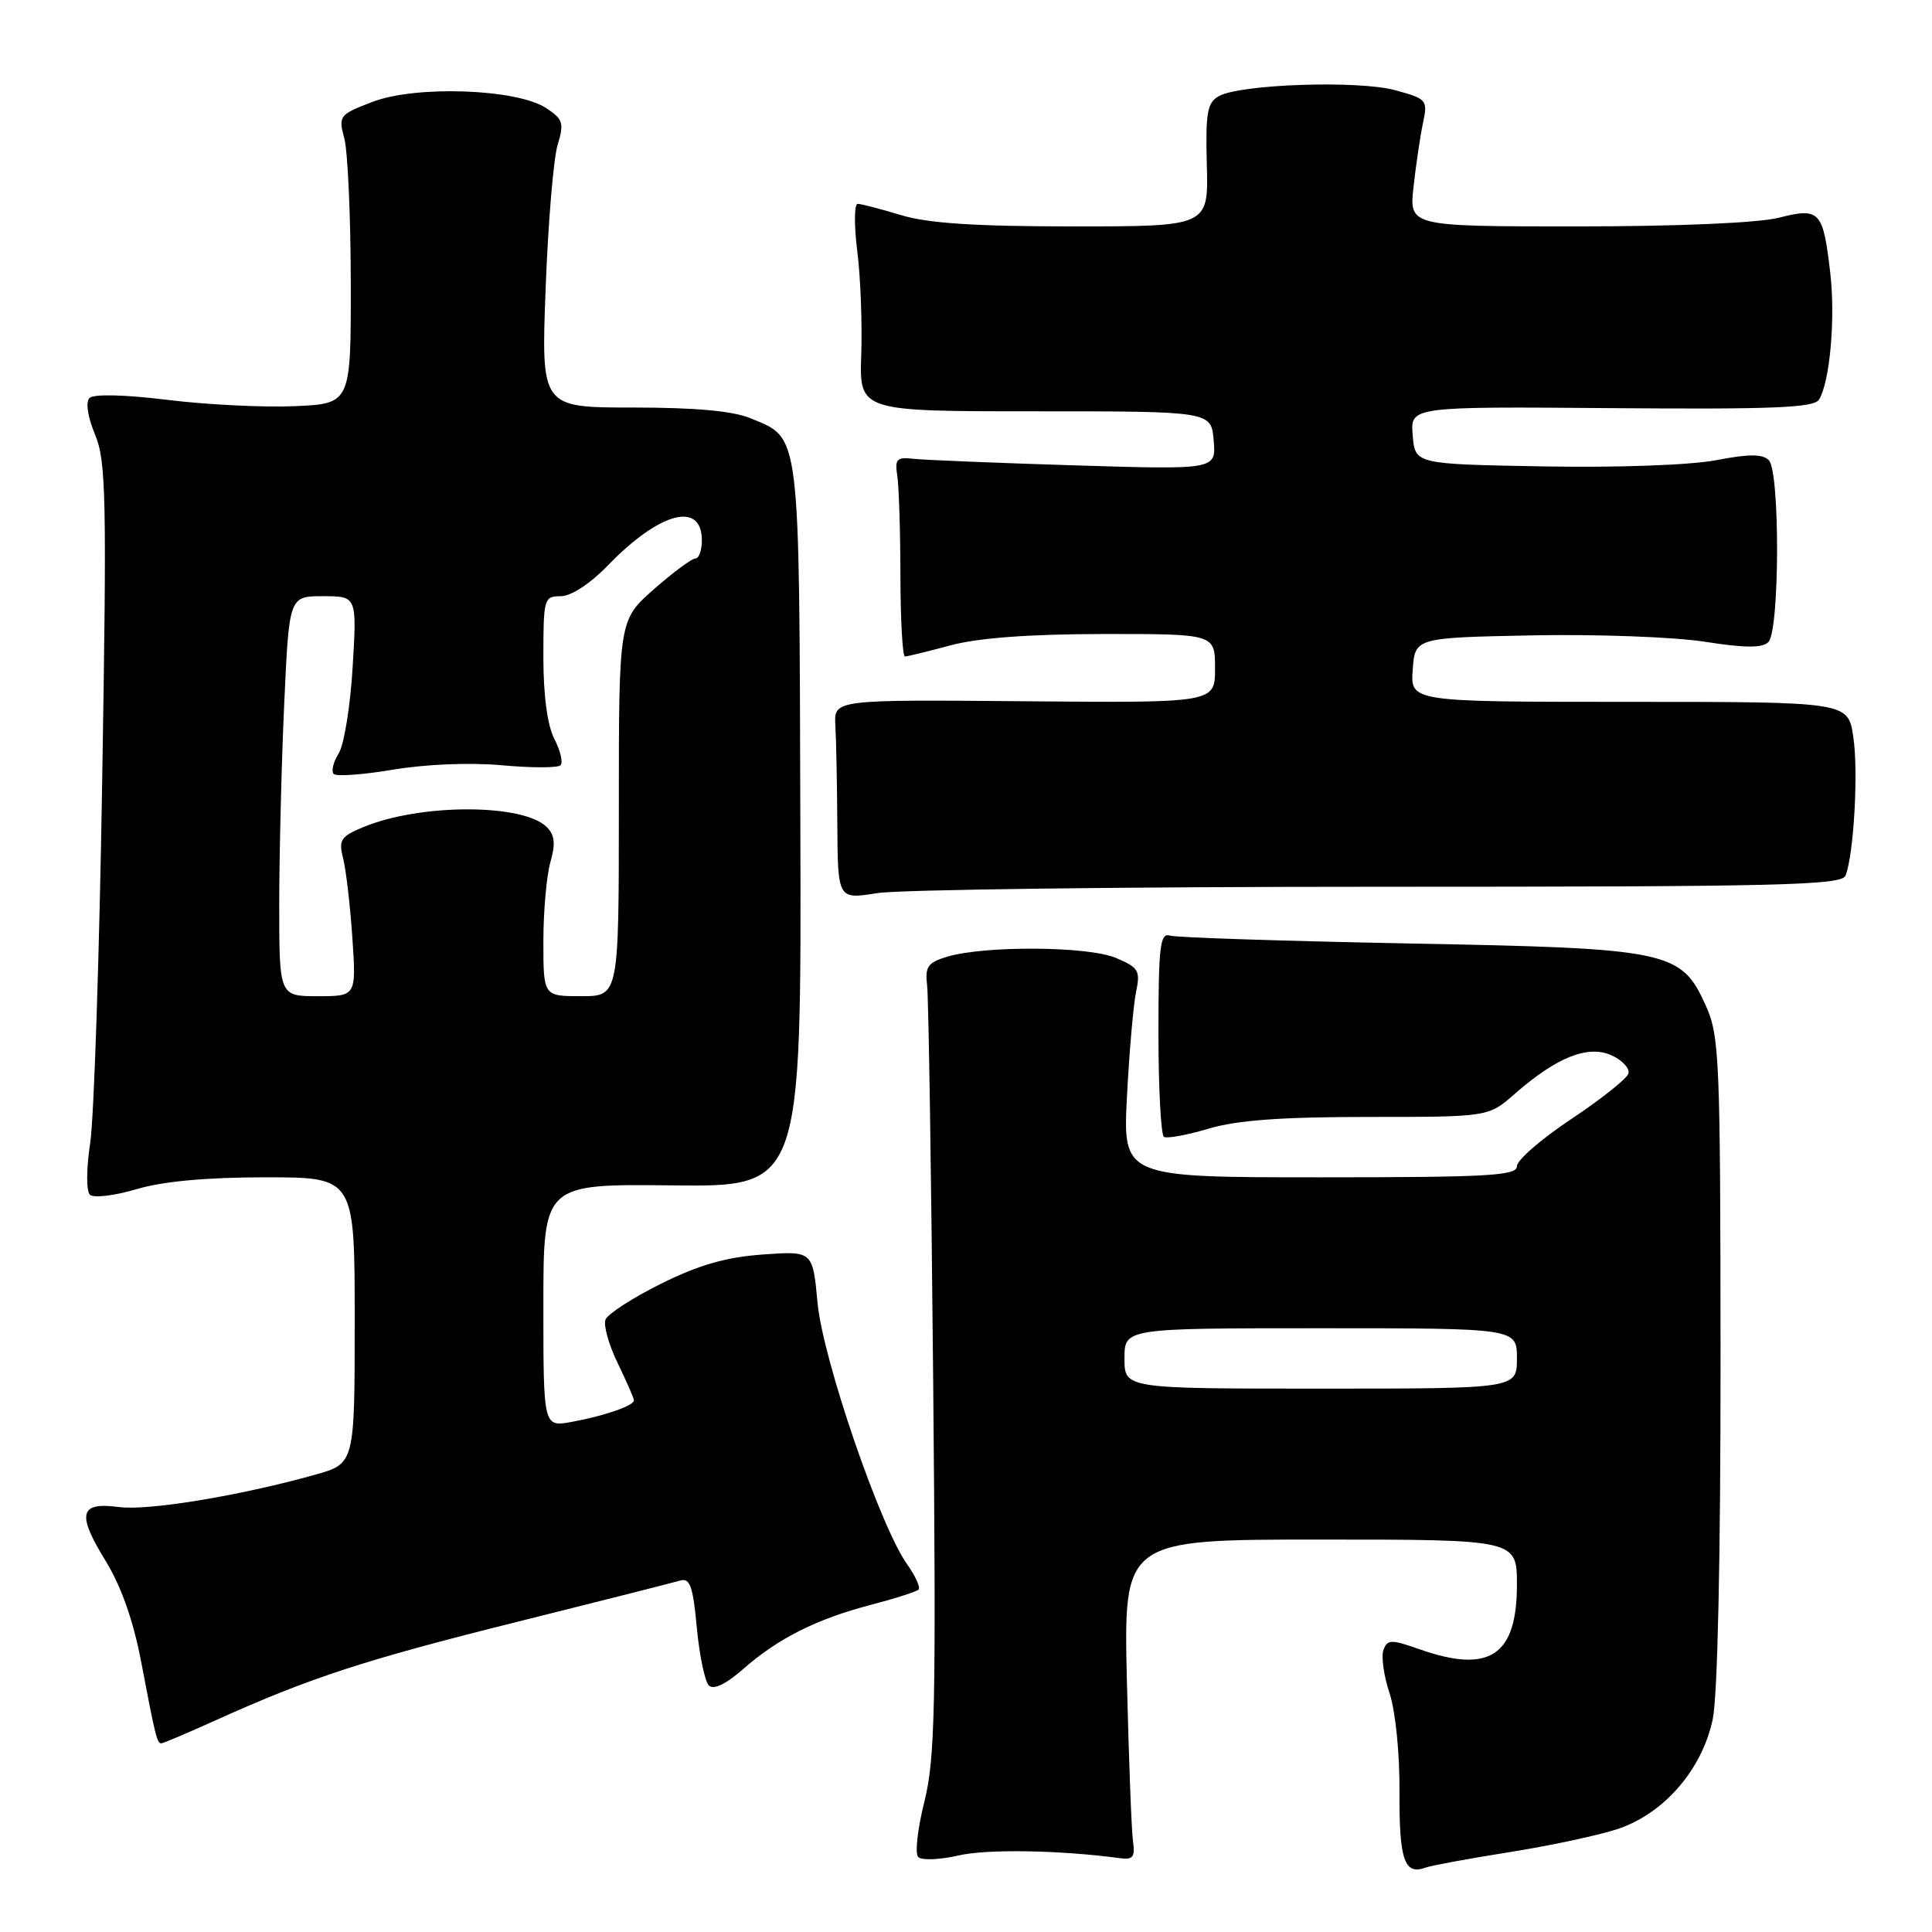 <?xml version="1.0" encoding="UTF-8" standalone="no"?>
<!DOCTYPE svg PUBLIC "-//W3C//DTD SVG 1.1//EN" "http://www.w3.org/Graphics/SVG/1.1/DTD/svg11.dtd" >
<svg xmlns="http://www.w3.org/2000/svg" xmlns:xlink="http://www.w3.org/1999/xlink" version="1.1" viewBox="0 0 256 256">
 <g >
 <path fill="currentColor"
d=" M 199.88 245.44 C 205.17 244.61 211.63 243.23 214.24 242.39 C 220.42 240.38 225.50 234.56 226.94 227.84 C 227.59 224.79 227.99 206.57 227.98 180.20 C 227.96 140.06 227.84 137.24 226.01 133.21 C 222.73 125.97 221.22 125.66 186.50 125.01 C 170.00 124.69 155.82 124.23 155.00 123.97 C 153.72 123.57 153.50 125.44 153.50 136.84 C 153.50 144.18 153.83 150.39 154.23 150.64 C 154.63 150.89 157.30 150.40 160.16 149.55 C 163.90 148.43 169.84 148.00 181.30 148.00 C 197.24 148.00 197.24 148.00 200.73 144.93 C 206.27 140.07 210.43 138.42 213.55 139.84 C 214.98 140.49 215.98 141.58 215.77 142.26 C 215.56 142.94 212.15 145.65 208.20 148.28 C 204.24 150.91 201.00 153.72 201.00 154.53 C 201.00 155.79 197.20 156.00 174.89 156.00 C 148.78 156.00 148.78 156.00 149.33 145.25 C 149.64 139.34 150.18 133.11 150.54 131.41 C 151.12 128.61 150.87 128.19 147.84 126.92 C 144.15 125.37 130.48 125.28 125.50 126.77 C 122.93 127.54 122.55 128.09 122.85 130.59 C 123.04 132.19 123.40 155.72 123.65 182.87 C 124.05 226.19 123.91 233.04 122.48 238.75 C 121.58 242.32 121.22 245.62 121.67 246.07 C 122.13 246.53 124.53 246.43 127.00 245.86 C 130.79 244.98 140.54 245.15 148.50 246.23 C 150.12 246.45 150.43 246.02 150.13 244.00 C 149.93 242.62 149.57 233.06 149.32 222.75 C 148.88 204.00 148.88 204.00 174.94 204.00 C 201.00 204.00 201.00 204.00 201.00 210.00 C 201.00 219.40 197.36 221.80 188.08 218.53 C 184.36 217.22 183.85 217.22 183.32 218.60 C 183.00 219.45 183.35 222.03 184.11 224.32 C 184.91 226.71 185.48 232.35 185.44 237.50 C 185.39 246.45 186.10 248.50 188.88 247.47 C 189.64 247.19 194.59 246.28 199.88 245.44 Z  M 28.66 227.91 C 41.12 222.29 48.30 219.95 68.50 214.91 C 79.50 212.16 89.22 209.70 90.10 209.44 C 91.42 209.04 91.82 210.14 92.33 215.66 C 92.68 219.34 93.39 222.79 93.93 223.33 C 94.55 223.95 96.17 223.18 98.48 221.15 C 103.11 217.09 108.18 214.54 115.39 212.65 C 118.58 211.82 121.42 210.91 121.71 210.63 C 121.99 210.35 121.31 208.84 120.20 207.28 C 116.62 202.26 109.02 180.07 108.33 172.64 C 107.69 165.75 107.69 165.75 101.06 166.23 C 96.19 166.58 92.61 167.61 87.59 170.10 C 83.83 171.97 80.51 174.11 80.23 174.86 C 79.94 175.60 80.67 178.20 81.85 180.63 C 83.03 183.06 84.00 185.28 84.00 185.55 C 84.00 186.26 80.12 187.61 75.75 188.41 C 72.00 189.09 72.00 189.09 72.00 172.99 C 72.00 156.88 72.00 156.88 89.09 157.07 C 106.19 157.26 106.19 157.26 106.05 109.39 C 105.90 56.46 106.11 58.20 99.45 55.42 C 97.16 54.46 92.13 54.00 83.88 54.00 C 71.70 54.00 71.70 54.00 72.30 38.25 C 72.62 29.59 73.34 21.03 73.88 19.23 C 74.77 16.30 74.61 15.79 72.35 14.31 C 68.47 11.77 55.14 11.29 49.38 13.49 C 44.94 15.19 44.82 15.34 45.63 18.37 C 46.08 20.09 46.47 28.70 46.48 37.50 C 46.50 53.50 46.50 53.50 39.00 53.82 C 34.88 54.00 27.29 53.62 22.14 52.98 C 16.52 52.29 12.41 52.19 11.86 52.74 C 11.32 53.28 11.61 55.21 12.59 57.57 C 14.06 61.09 14.16 65.84 13.54 103.50 C 13.17 126.60 12.45 148.19 11.95 151.47 C 11.44 154.78 11.42 157.82 11.90 158.30 C 12.37 158.77 15.12 158.45 18.06 157.58 C 21.58 156.53 27.34 156.00 35.18 156.00 C 47.00 156.00 47.00 156.00 47.00 174.97 C 47.00 193.94 47.00 193.94 41.75 195.41 C 31.74 198.21 19.59 200.21 15.74 199.69 C 10.52 198.99 10.14 200.57 14.01 206.85 C 16.07 210.22 17.67 214.75 18.71 220.22 C 20.59 230.12 20.81 231.00 21.38 231.00 C 21.62 231.00 24.89 229.61 28.66 227.91 Z  M 182.74 117.50 C 236.03 117.50 244.05 117.31 244.55 116.01 C 245.65 113.14 246.26 102.21 245.57 97.63 C 244.88 93.00 244.88 93.00 215.88 93.00 C 186.89 93.00 186.89 93.00 187.19 88.75 C 187.50 84.50 187.50 84.50 203.00 84.19 C 211.53 84.02 221.81 84.40 225.86 85.03 C 231.22 85.87 233.52 85.88 234.32 85.08 C 235.82 83.58 235.87 62.49 234.38 60.98 C 233.54 60.14 231.74 60.14 227.38 60.98 C 223.97 61.63 214.34 61.98 204.50 61.80 C 187.50 61.50 187.50 61.50 187.19 57.68 C 186.87 53.87 186.87 53.87 213.54 54.08 C 235.02 54.25 240.36 54.03 241.03 52.95 C 242.47 50.61 243.22 42.20 242.52 36.17 C 241.56 27.92 241.15 27.47 235.66 28.86 C 232.93 29.54 222.27 30.00 208.92 30.00 C 186.72 30.00 186.72 30.00 187.30 24.75 C 187.62 21.86 188.18 18.07 188.55 16.32 C 189.20 13.24 189.08 13.10 184.86 11.95 C 179.96 10.62 164.35 11.15 161.50 12.74 C 159.96 13.60 159.73 14.95 159.91 21.87 C 160.13 30.00 160.13 30.00 142.22 30.00 C 129.23 30.00 122.97 29.59 119.41 28.51 C 116.71 27.69 114.12 27.02 113.65 27.01 C 113.19 27.00 113.16 29.81 113.59 33.25 C 114.03 36.69 114.26 42.88 114.12 47.00 C 113.87 54.50 113.87 54.50 137.18 54.50 C 160.50 54.50 160.50 54.50 160.82 58.37 C 161.14 62.24 161.14 62.24 142.32 61.66 C 131.97 61.34 122.38 60.95 121.00 60.79 C 118.84 60.54 118.55 60.84 118.89 63.00 C 119.11 64.38 119.30 70.34 119.31 76.25 C 119.32 82.16 119.59 86.99 119.91 86.99 C 120.24 86.98 122.97 86.31 126.00 85.50 C 129.66 84.52 136.43 84.02 146.25 84.01 C 161.00 84.00 161.00 84.00 161.00 88.57 C 161.00 93.14 161.00 93.14 135.75 92.92 C 110.50 92.70 110.50 92.70 110.69 96.10 C 110.80 97.97 110.92 103.93 110.95 109.34 C 111.02 119.18 111.02 119.18 116.26 118.34 C 119.14 117.88 149.06 117.50 182.74 117.50 Z  M 149.00 180.00 C 149.00 176.00 149.00 176.00 175.00 176.00 C 201.00 176.00 201.00 176.00 201.00 180.00 C 201.00 184.00 201.00 184.00 175.00 184.00 C 149.00 184.00 149.00 184.00 149.00 180.00 Z  M 37.00 119.75 C 37.01 113.01 37.30 101.09 37.66 93.25 C 38.31 79.00 38.31 79.00 42.80 79.00 C 47.29 79.00 47.29 79.00 46.73 88.37 C 46.43 93.53 45.59 98.68 44.88 99.83 C 44.16 100.97 43.87 102.20 44.22 102.56 C 44.58 102.91 48.13 102.65 52.12 101.98 C 56.39 101.26 62.30 101.02 66.49 101.40 C 70.41 101.76 73.91 101.76 74.27 101.40 C 74.63 101.04 74.26 99.48 73.46 97.92 C 72.53 96.13 72.00 92.15 72.00 87.05 C 72.00 79.32 72.09 79.00 74.30 79.00 C 75.67 79.00 78.18 77.36 80.55 74.92 C 87.41 67.83 93.00 66.35 93.00 71.61 C 93.00 72.92 92.61 74.00 92.14 74.00 C 91.67 74.00 89.19 75.84 86.64 78.08 C 82.00 82.17 82.00 82.17 82.00 107.08 C 82.00 132.00 82.00 132.00 77.00 132.00 C 72.00 132.00 72.00 132.00 72.00 124.74 C 72.00 120.75 72.42 116.03 72.93 114.24 C 73.63 111.81 73.51 110.65 72.45 109.59 C 69.31 106.46 55.68 106.46 48.13 109.60 C 45.14 110.84 44.84 111.30 45.47 113.75 C 45.85 115.26 46.40 119.99 46.69 124.25 C 47.21 132.00 47.21 132.00 42.11 132.00 C 37.00 132.00 37.00 132.00 37.00 119.75 Z "/>
</g>
</svg>